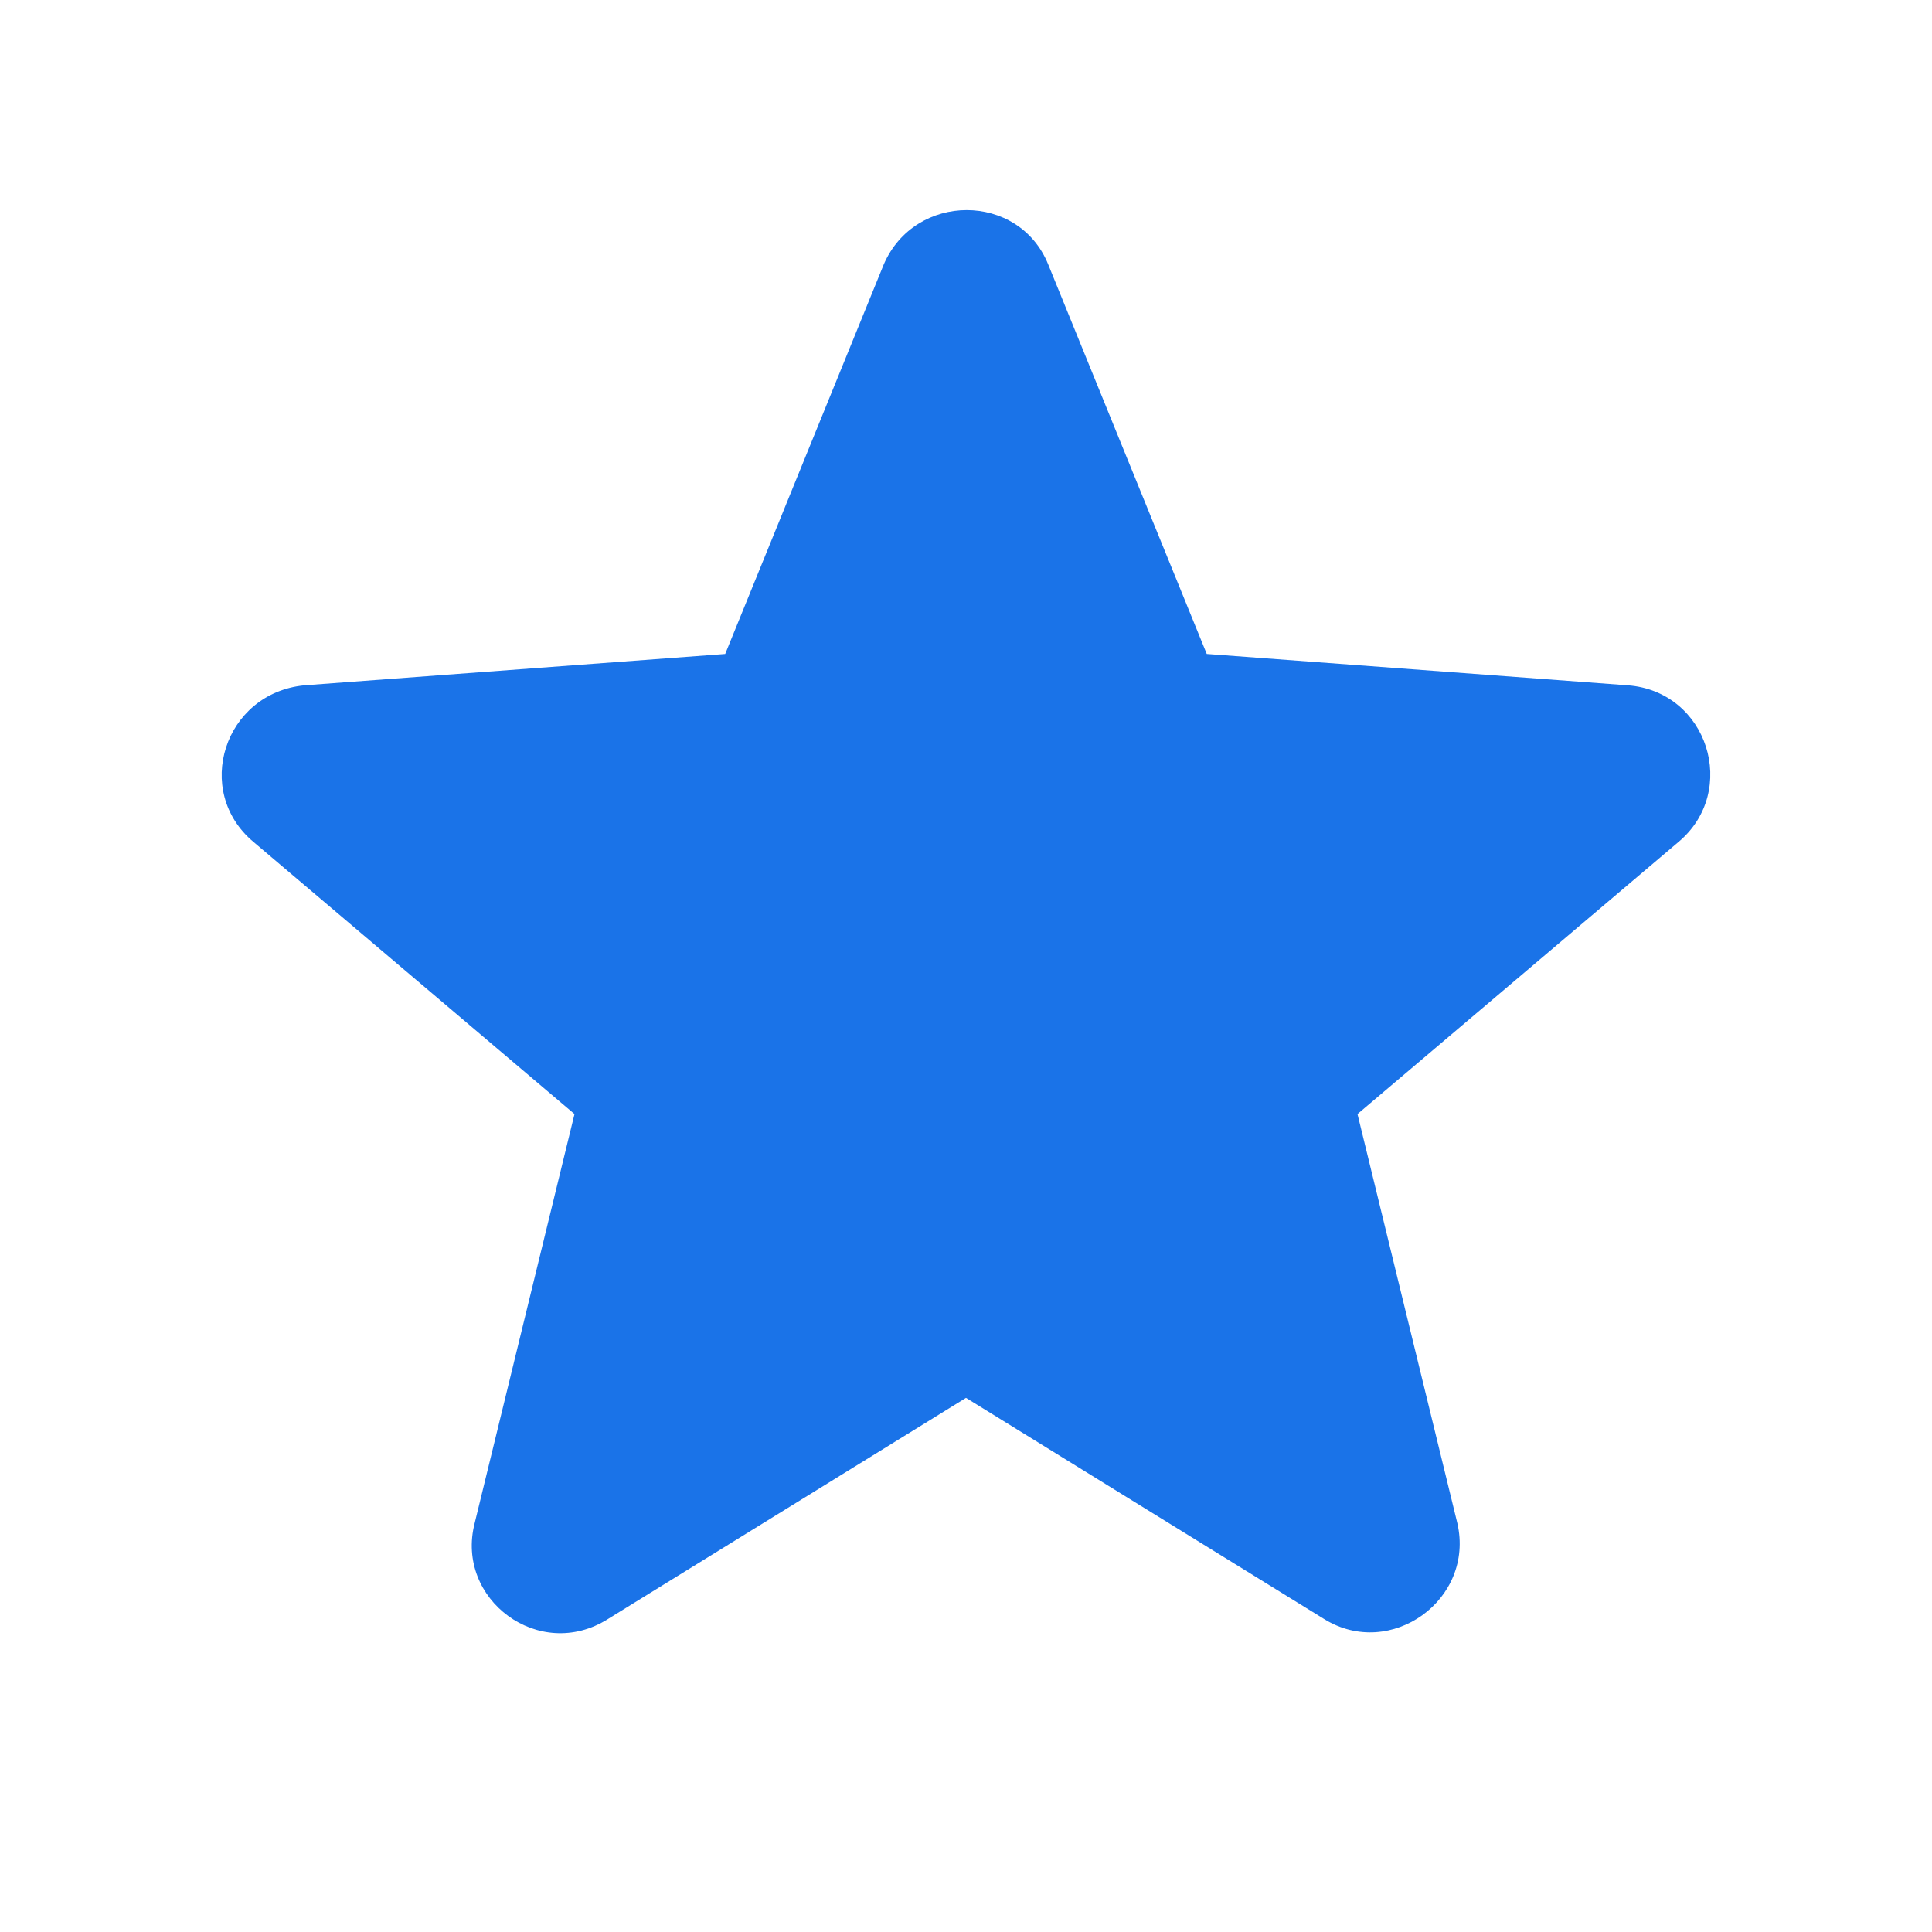 <svg viewBox="0 0 139 139" xmlns="http://www.w3.org/2000/svg"><path fill="#1a73e8" d="M18.237,60.574l23.096,19.578l-7.183,29.438c-1.411,5.491,4.648,9.998,9.575,6.901L69.5,100.572l25.774,15.916  c4.79,2.955,10.844-1.408,9.576-6.902l-7.184-29.435l23.099-19.579c4.363-3.661,2.111-10.844-3.662-11.267l-30.282-2.255  L75.414,19.025c-2.112-5.211-9.577-5.211-11.832,0L52.175,47.051l-30.281,2.255C16.124,49.872,13.869,56.913,18.237,60.574z"/></svg>